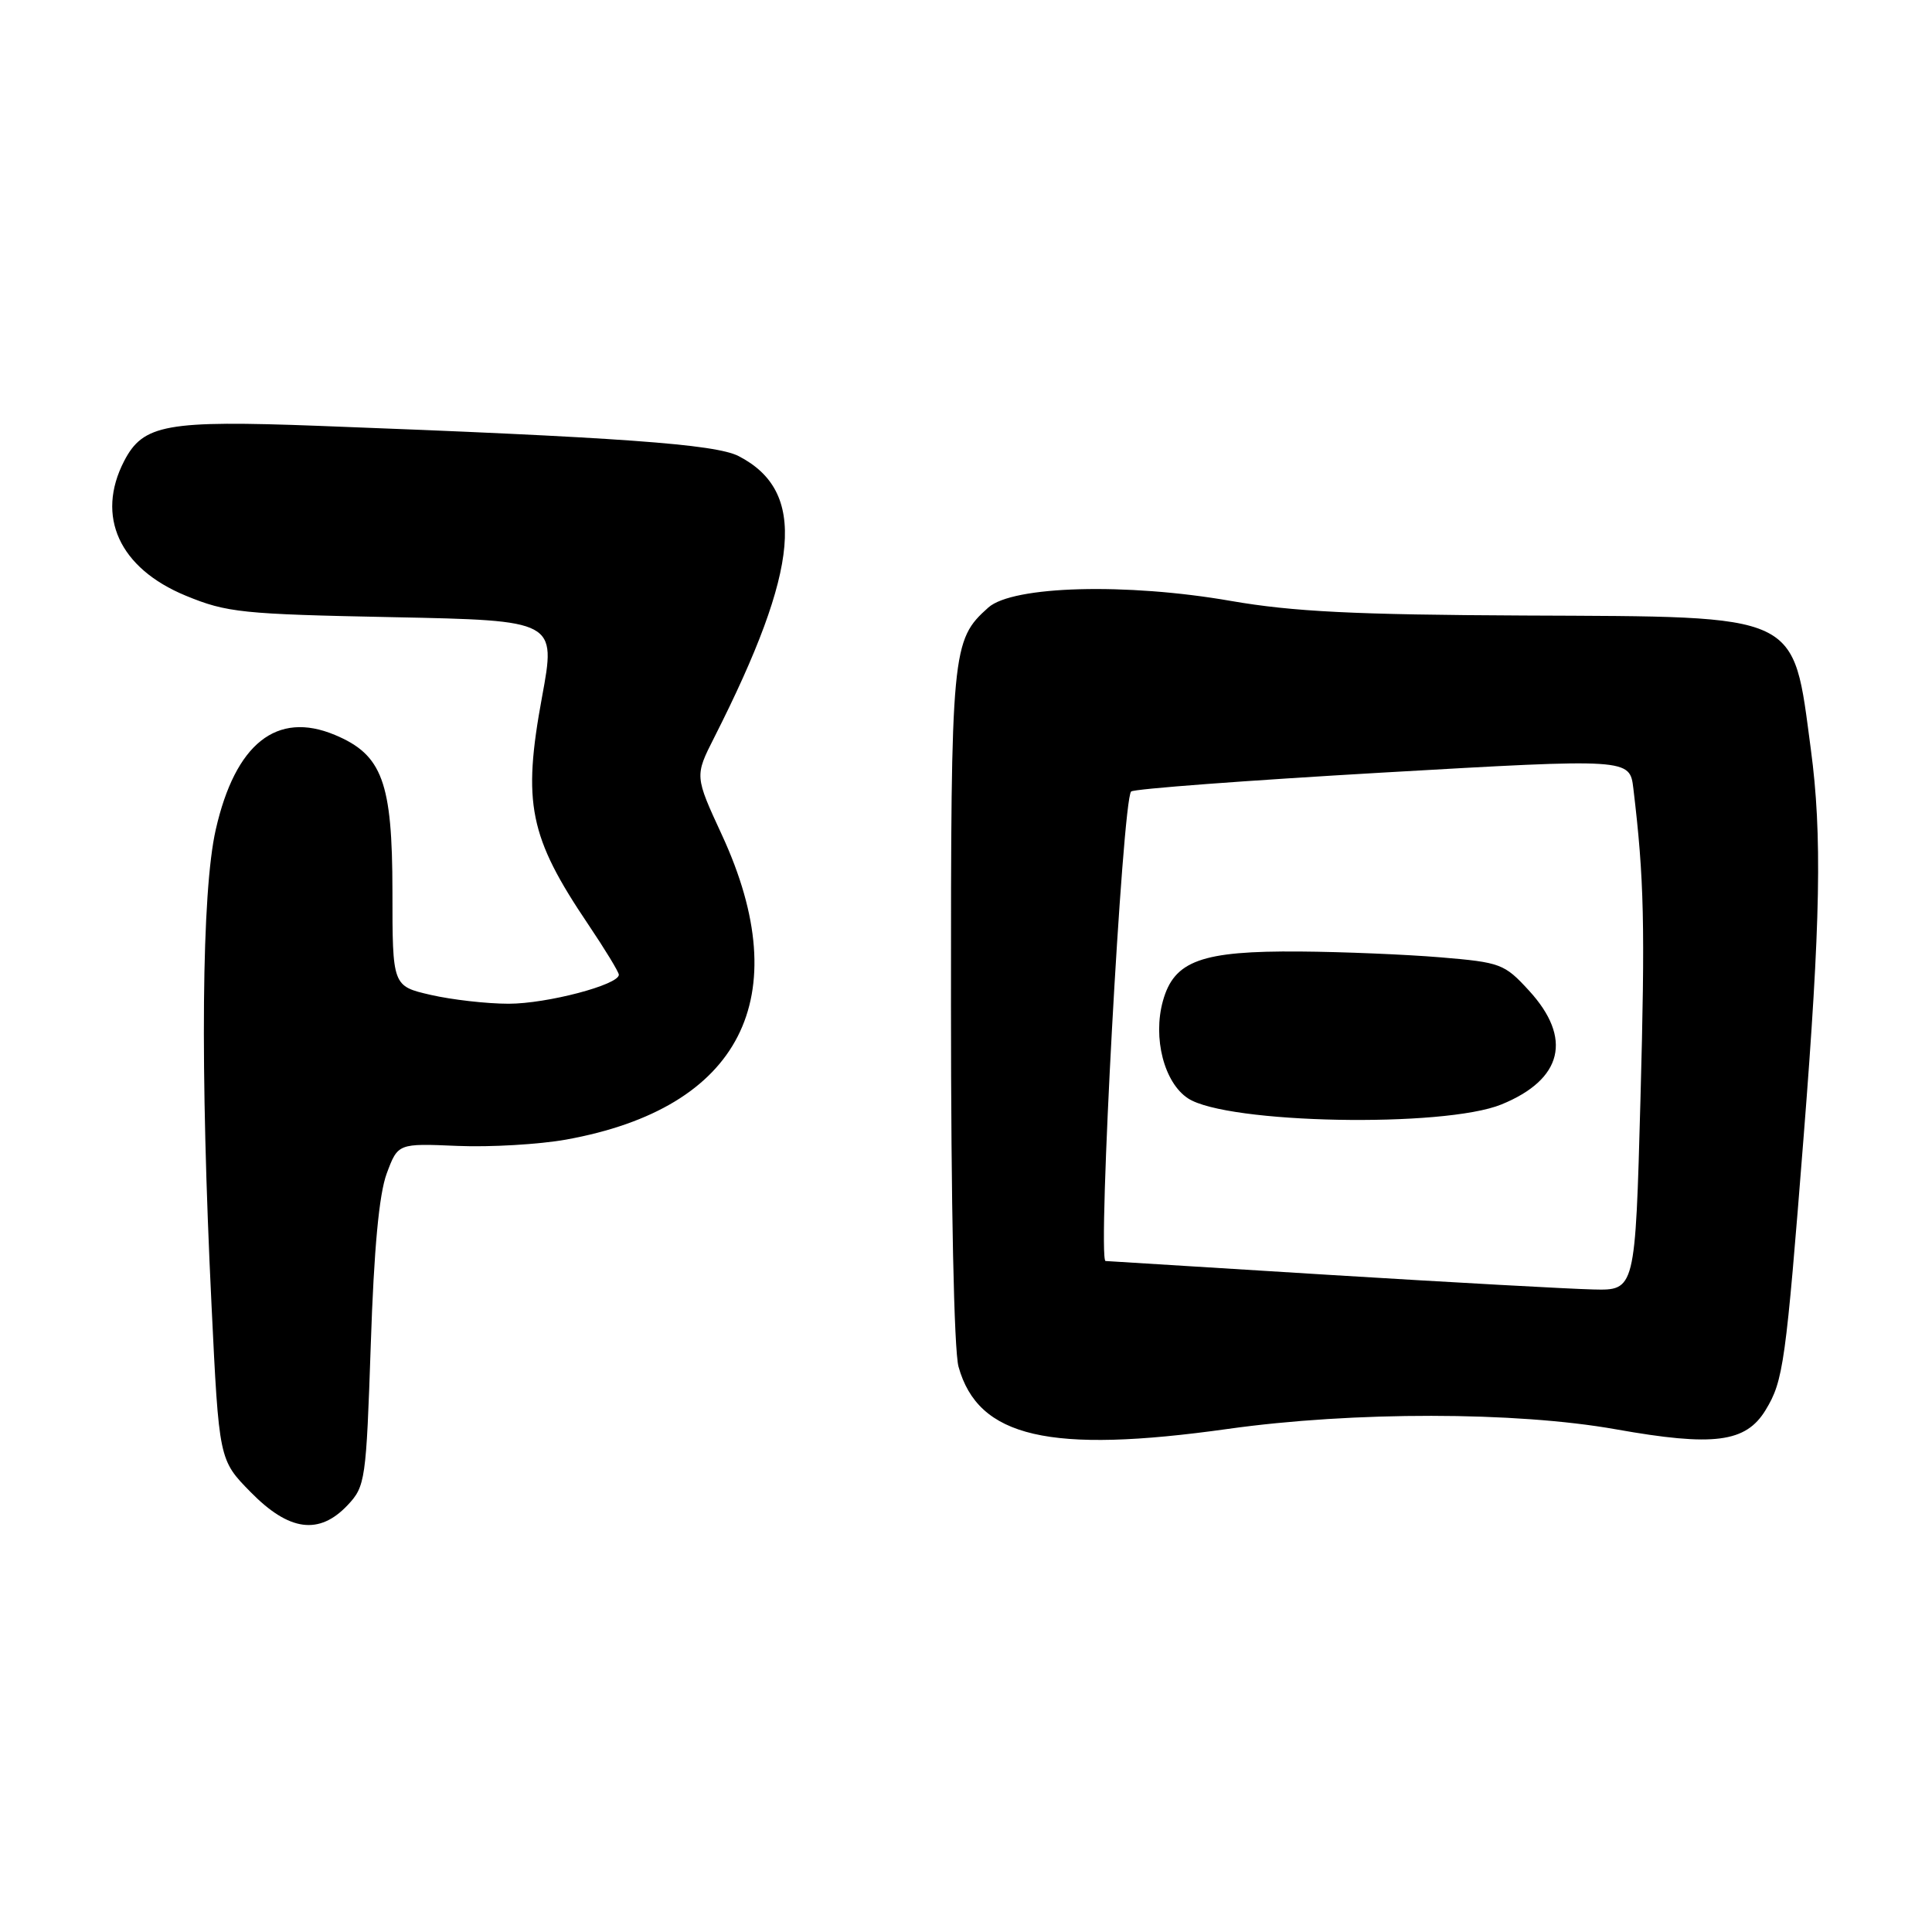 <?xml version="1.0" encoding="UTF-8" standalone="no"?>
<!DOCTYPE svg PUBLIC "-//W3C//DTD SVG 1.1//EN" "http://www.w3.org/Graphics/SVG/1.1/DTD/svg11.dtd" >
<svg xmlns="http://www.w3.org/2000/svg" xmlns:xlink="http://www.w3.org/1999/xlink" version="1.1" viewBox="0 0 256 256">
 <g >
 <path fill="currentColor"
d=" M 46.08 199.42 C 48.41 196.94 48.52 196.13 49.13 178.17 C 49.55 165.49 50.23 158.22 51.24 155.50 C 52.73 151.50 52.73 151.50 60.64 151.84 C 64.98 152.02 71.46 151.64 75.02 151.00 C 98.14 146.82 105.62 132.20 95.66 110.64 C 92.05 102.83 92.05 102.83 94.64 97.72 C 106.05 75.20 106.93 65.12 97.88 60.44 C 94.81 58.85 82.09 57.93 42.26 56.43 C 22.03 55.67 18.97 56.22 16.45 61.09 C 12.66 68.42 15.81 75.30 24.61 78.93 C 30.07 81.18 32.06 81.38 52.10 81.78 C 73.69 82.22 73.69 82.22 71.82 92.36 C 69.22 106.46 70.11 110.87 77.95 122.50 C 80.17 125.80 82.00 128.80 82.00 129.16 C 82.00 130.49 72.48 133.00 67.40 133.00 C 64.51 133.00 59.87 132.47 57.08 131.83 C 52.00 130.66 52.00 130.66 52.00 118.08 C 51.99 103.61 50.66 100.01 44.37 97.38 C 36.67 94.16 31.18 98.53 28.59 109.92 C 26.71 118.16 26.50 141.55 28.03 172.97 C 29.02 193.45 29.02 193.45 33.22 197.72 C 38.31 202.91 42.30 203.44 46.08 199.42 Z  M 162.70 189.34 C 179.33 187.01 200.84 187.03 214.11 189.39 C 227.08 191.70 231.33 191.15 233.95 186.84 C 236.31 182.96 236.62 180.73 239.00 150.50 C 241.24 122.12 241.45 110.53 239.95 99.32 C 237.51 81.07 238.92 81.73 202.00 81.56 C 179.48 81.46 171.32 81.05 163.12 79.63 C 149.25 77.21 134.19 77.62 130.96 80.50 C 126.11 84.84 126.00 85.98 126.01 133.22 C 126.01 159.66 126.41 178.95 127.01 181.10 C 129.62 190.48 139.05 192.66 162.70 189.34 Z  M 176.50 168.95 C 160.55 167.97 147.04 167.13 146.49 167.09 C 145.40 166.99 148.72 106.03 149.88 104.88 C 150.22 104.53 165.23 103.41 183.23 102.37 C 215.95 100.49 215.95 100.49 216.43 104.49 C 217.86 116.43 218.00 122.52 217.37 145.66 C 216.68 171.00 216.68 171.00 211.09 170.86 C 208.02 170.79 192.45 169.93 176.50 168.95 Z  M 198.96 146.34 C 207.07 143.02 208.39 137.57 202.60 131.26 C 199.34 127.70 198.84 127.52 190.85 126.85 C 186.26 126.47 177.87 126.12 172.22 126.08 C 159.19 125.98 155.57 127.29 154.09 132.64 C 152.73 137.55 154.26 143.47 157.42 145.54 C 162.56 148.91 191.33 149.46 198.96 146.34 Z "/>
</g>
</svg>